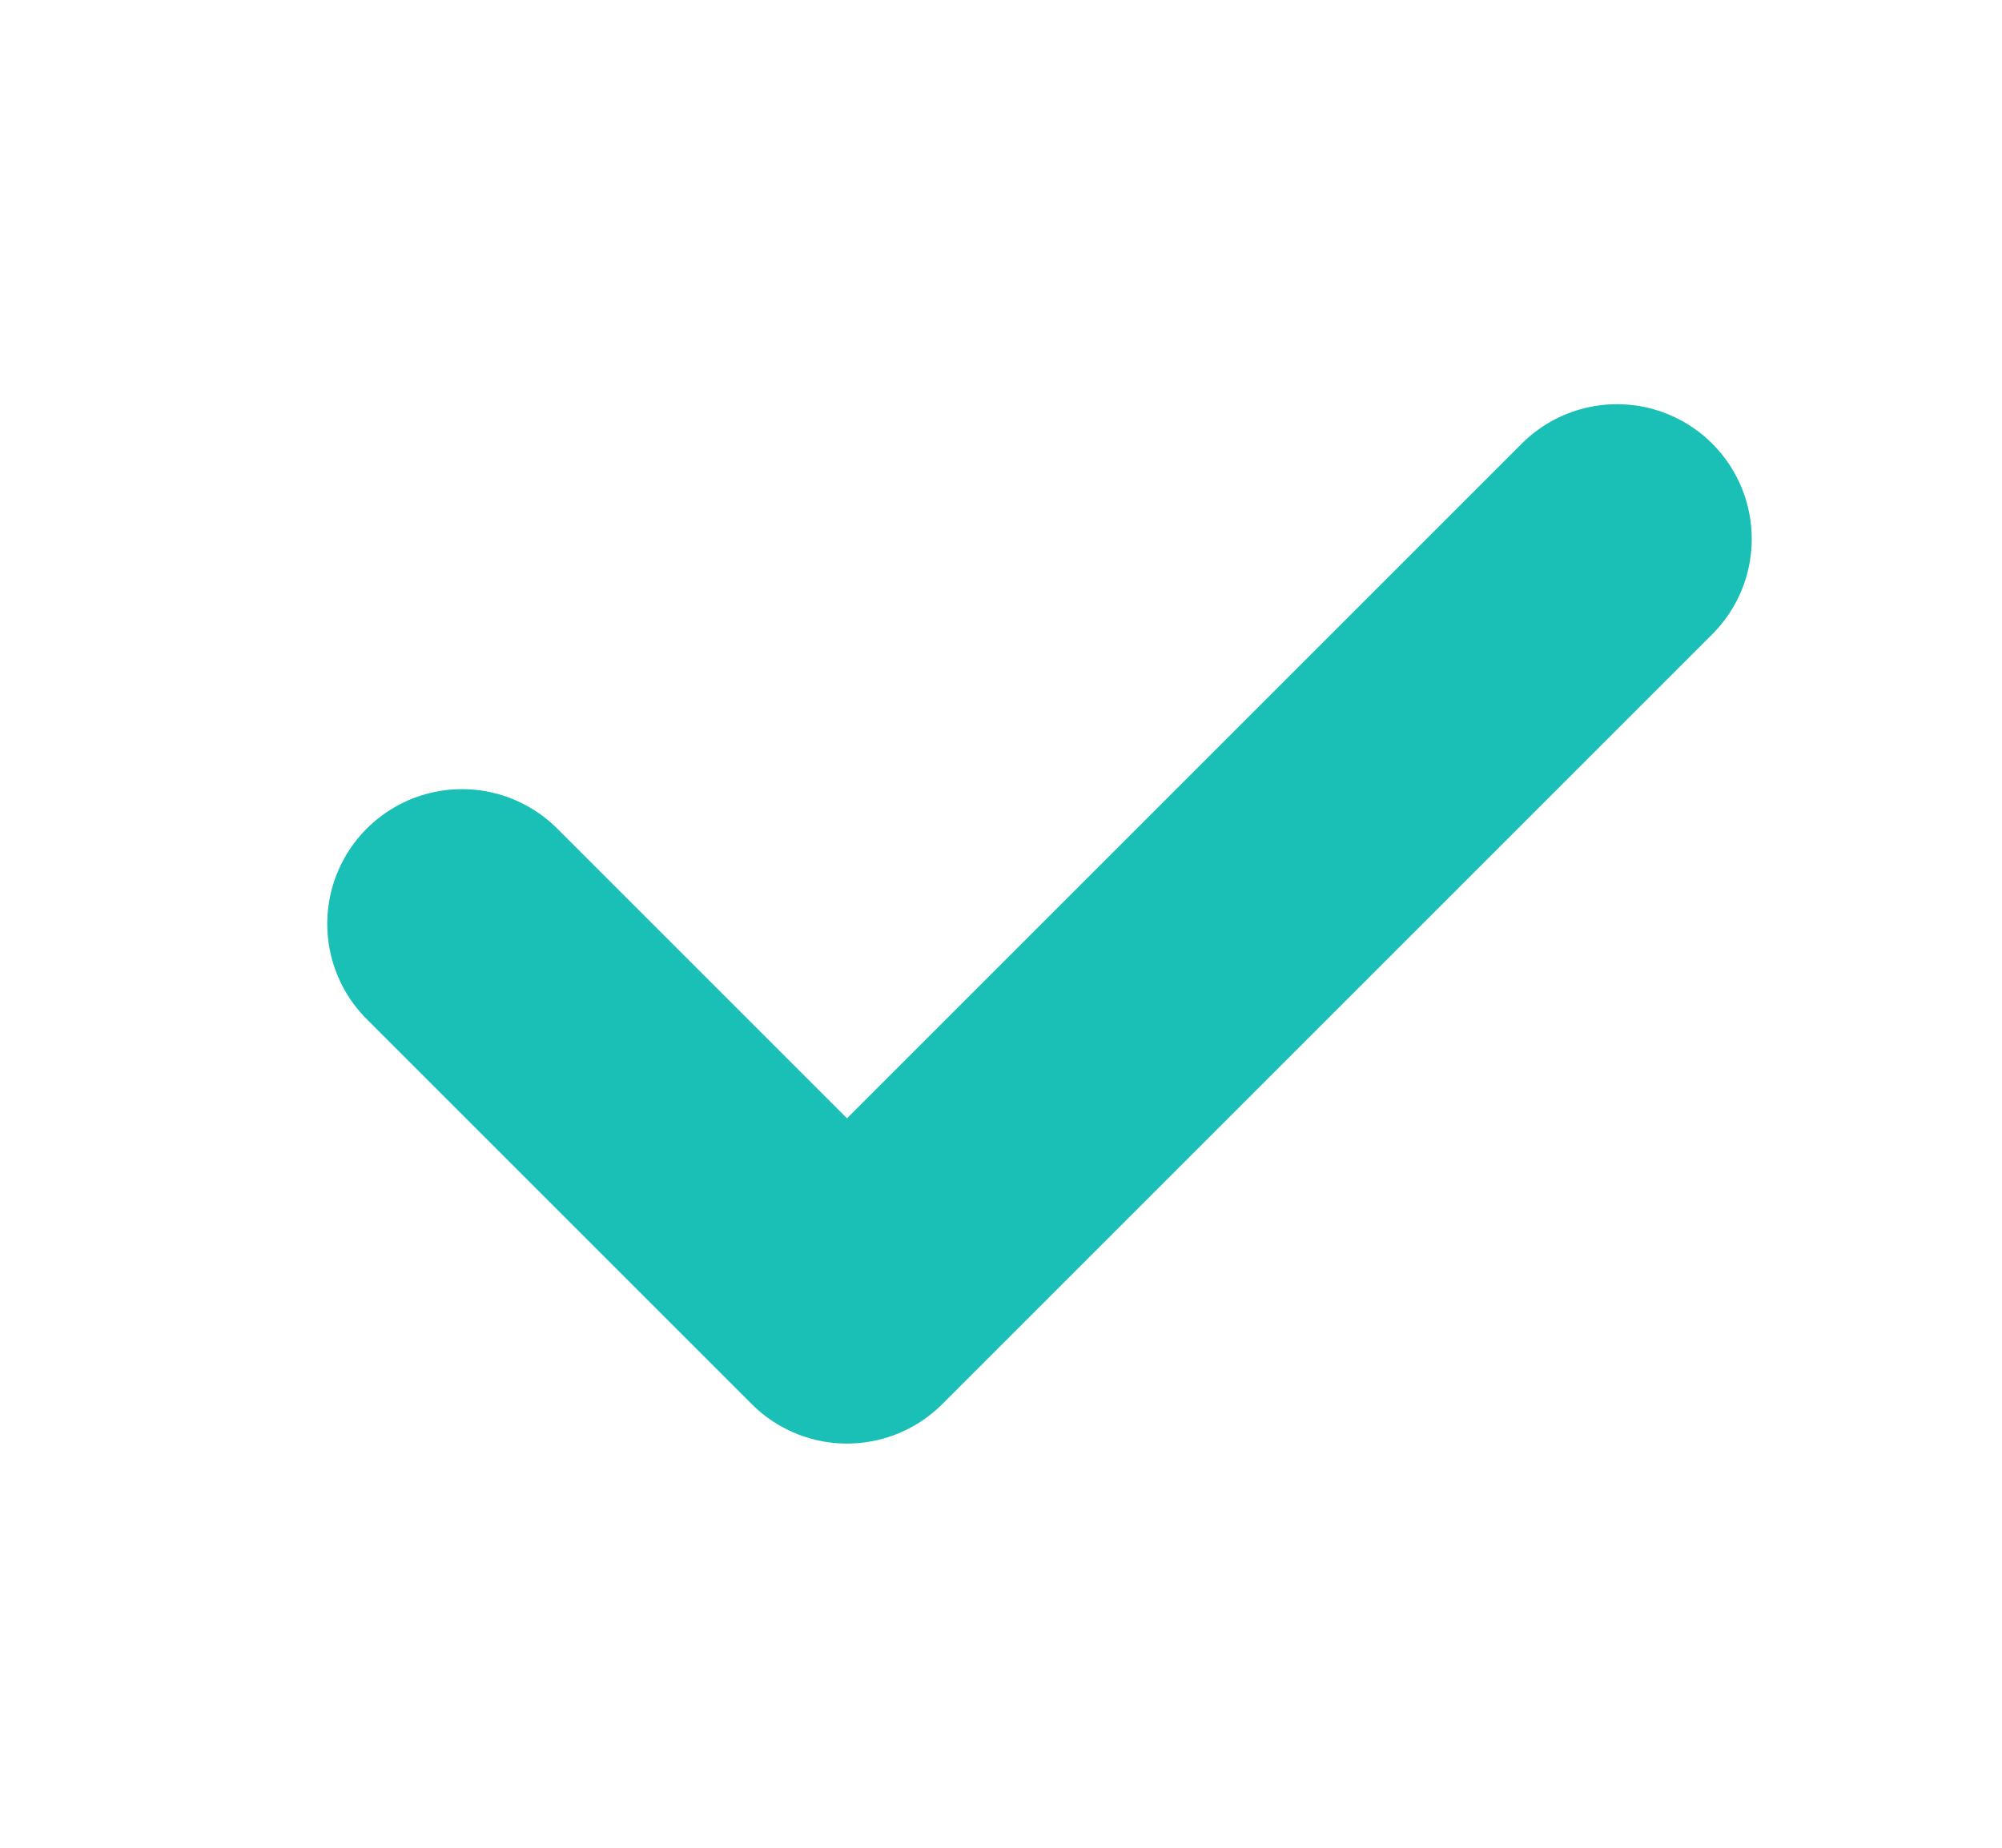 <svg width="13" height="12" viewBox="0 0 13 12" fill="none" xmlns="http://www.w3.org/2000/svg">
<path d="M3 6L5.5 8.5L10.5 3.5" stroke="#1AC0B6" stroke-width="1.75" stroke-linecap="round" stroke-linejoin="round"/>
</svg>
